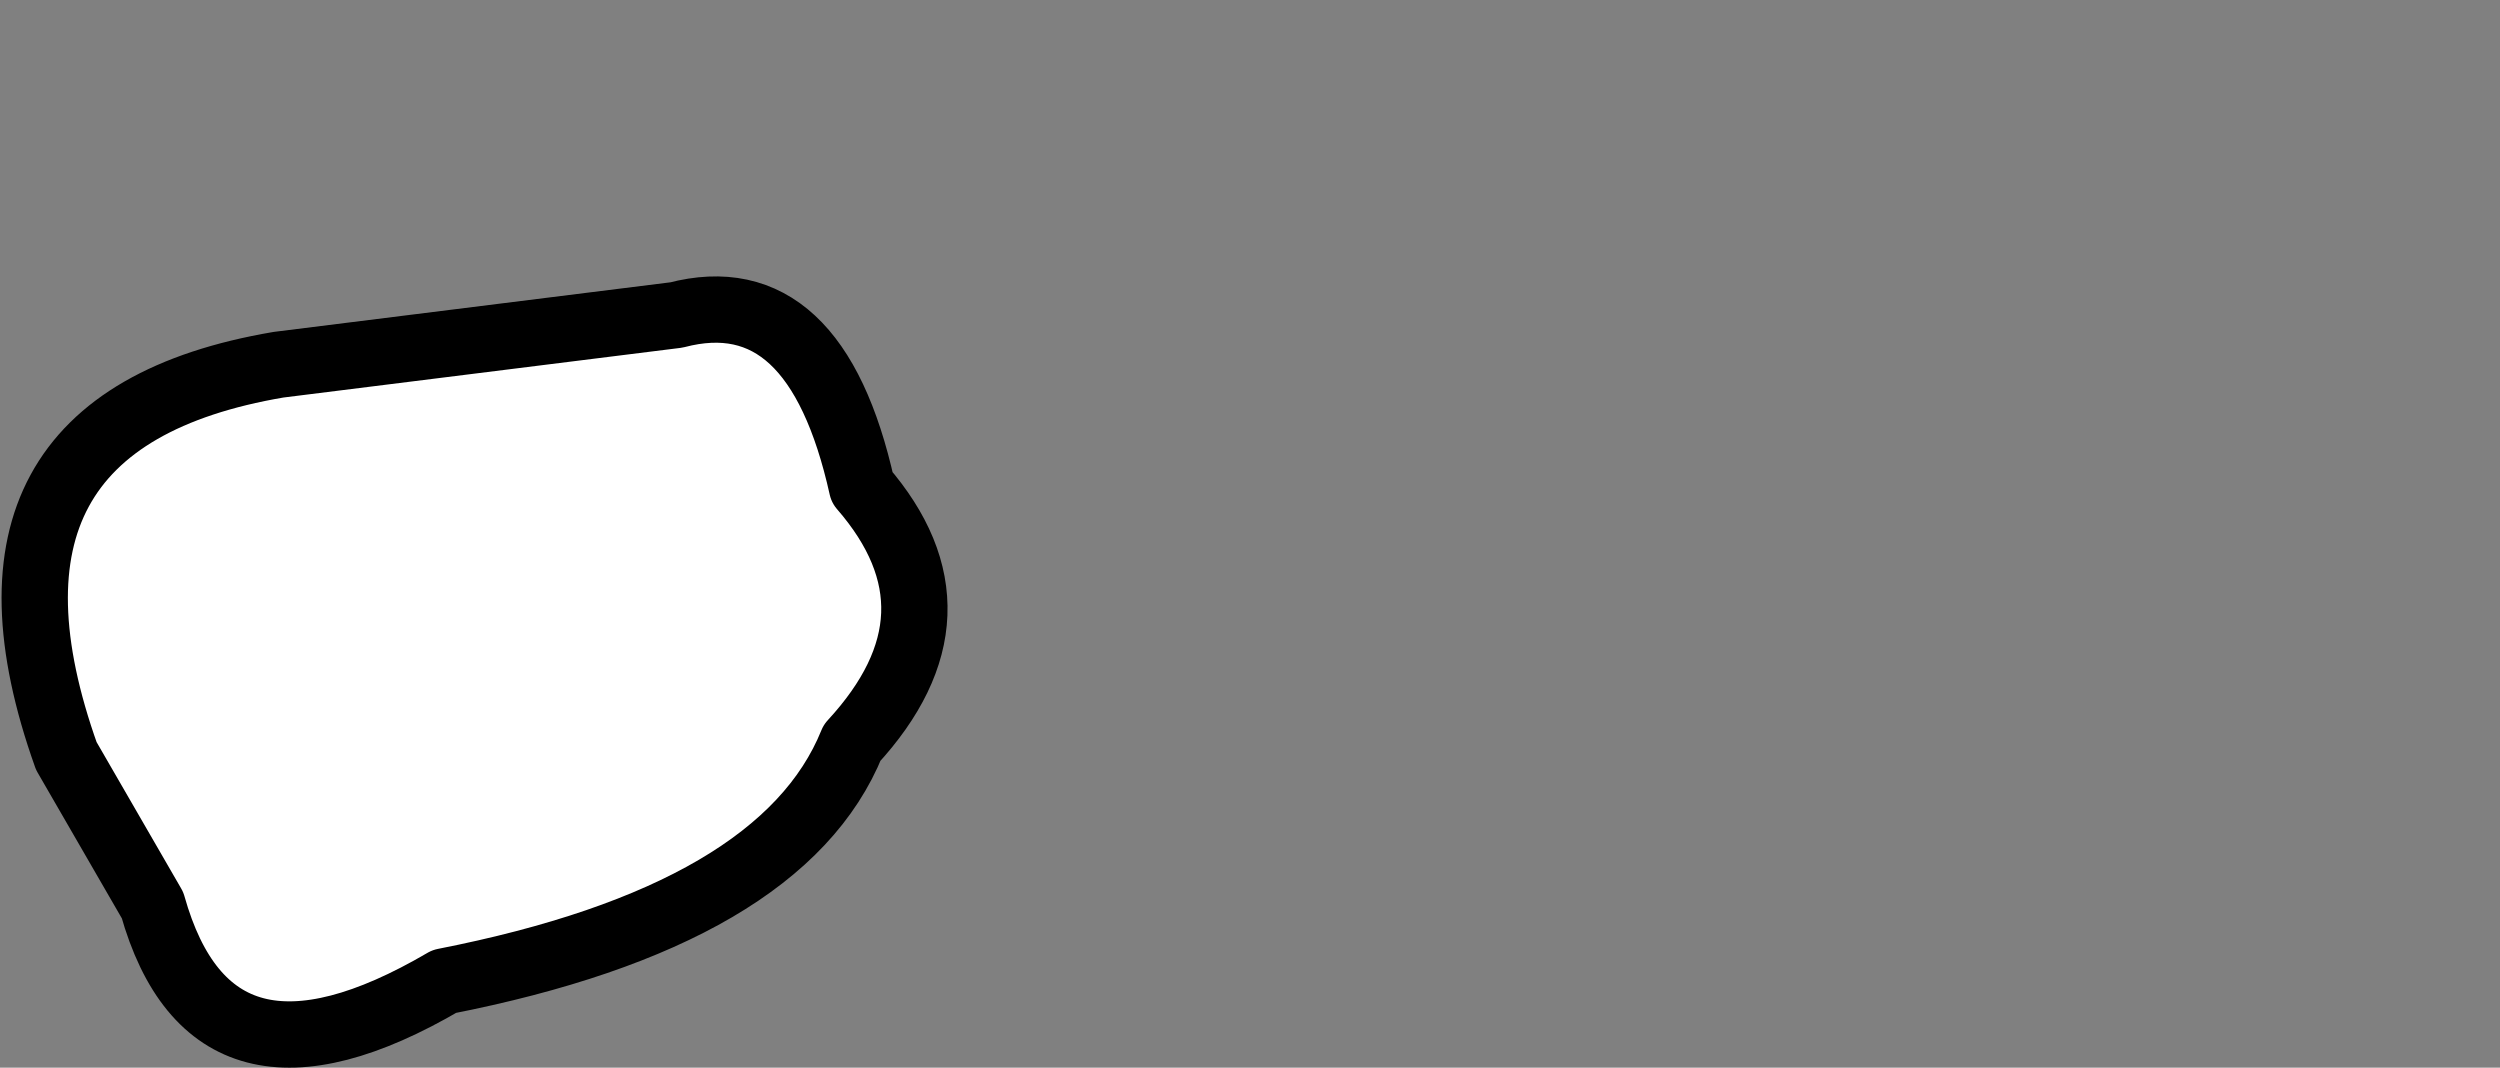 <?xml version="1.0" encoding="UTF-8" standalone="no"?>
<svg xmlns:ffdec="https://www.free-decompiler.com/flash" xmlns:xlink="http://www.w3.org/1999/xlink" ffdec:objectType="morphshape" height="16.1px" width="37.7px" xmlns="http://www.w3.org/2000/svg">
  <rect width="100%" height="100%" fill="#808080" stroke="none"/>
  <g transform="matrix(1.0, 0.0, 0.0, 1.0, 3.8, 10.1)">
    <path d="M-2.8 1.3 L-1.5 3.55 Q-0.6 6.75 2.9 4.7 8.0 3.7 9.05 1.1 10.85 -0.85 9.2 -2.75 8.5 -5.9 6.4 -5.35 L0.4 -4.6 Q-4.6 -3.75 -2.8 1.3" fill="#ffffff" fill-rule="evenodd" stroke="none">
      <animate attributeName="fill" dur="2s" repeatCount="indefinite" values="#ffffff;#ffffff"/>
      <animate attributeName="fill-opacity" dur="2s" repeatCount="indefinite" values="1.0;1.0"/>
      <animate attributeName="d" dur="2s" repeatCount="indefinite" values="M-2.8 1.3 L-1.5 3.55 Q-0.6 6.75 2.9 4.7 8.0 3.7 9.05 1.1 10.85 -0.85 9.2 -2.75 8.5 -5.9 6.4 -5.35 L0.4 -4.6 Q-4.6 -3.75 -2.8 1.3;M28.95 -7.25 L29.45 -6.5 Q29.75 -5.4 30.95 -6.1 32.7 -6.45 33.1 -7.35 33.7 -8.0 33.15 -8.65 32.9 -9.75 32.15 -9.55 L30.1 -9.3 Q28.35 -9.05 28.95 -7.25"/>
    </path>
    <path d="M-2.8 1.3 Q-4.6 -3.75 0.4 -4.6 L6.4 -5.35 Q8.5 -5.9 9.2 -2.75 10.85 -0.85 9.05 1.1 8.0 3.7 2.9 4.7 -0.6 6.75 -1.5 3.55 L-2.8 1.3 Q-4.6 -3.75 0.4 -4.6 L6.4 -5.35 Q8.5 -5.9 9.2 -2.75 10.85 -0.85 9.05 1.1 8.0 3.7 2.9 4.7 -0.6 6.75 -1.5 3.55 L-2.8 1.3 Z" fill="none" stroke="#000000" stroke-linecap="round" stroke-linejoin="round" stroke-width="1.0">
      <animate attributeName="stroke" dur="2s" repeatCount="indefinite" values="#000000;#000001"/>
      <animate attributeName="stroke-width" dur="2s" repeatCount="indefinite" values="1.0;1.0"/>
      <animate attributeName="fill-opacity" dur="2s" repeatCount="indefinite" values="1.0;1.0"/>
      <animate attributeName="d" dur="2s" repeatCount="indefinite" values="M-2.8 1.3 Q-4.6 -3.75 0.4 -4.6 L6.4 -5.35 Q8.5 -5.9 9.2 -2.75 10.85 -0.85 9.05 1.1 8.0 3.7 2.9 4.7 -0.6 6.75 -1.5 3.55 L-2.8 1.3 Q-4.6 -3.75 0.4 -4.6 L6.4 -5.35 Q8.5 -5.9 9.2 -2.75 10.85 -0.85 9.05 1.1 8.0 3.7 2.9 4.7 -0.6 6.75 -1.5 3.55 L-2.8 1.3 Z;M28.95 -7.25 Q28.35 -9.05 30.1 -9.3 L32.15 -9.55 Q32.9 -9.75 33.15 -8.65 33.7 -8.0 33.1 -7.35 32.7 -6.45 30.95 -6.1 29.75 -5.4 29.45 -6.5 L28.95 -7.25 Q28.35 -9.05 30.1 -9.3 L32.15 -9.55 Q32.9 -9.75 33.15 -8.65 33.7 -8.0 33.1 -7.35 32.7 -6.45 30.95 -6.1 29.75 -5.4 29.45 -6.5 L28.95 -7.25 Z"/>
    </path>
  </g>
</svg>
